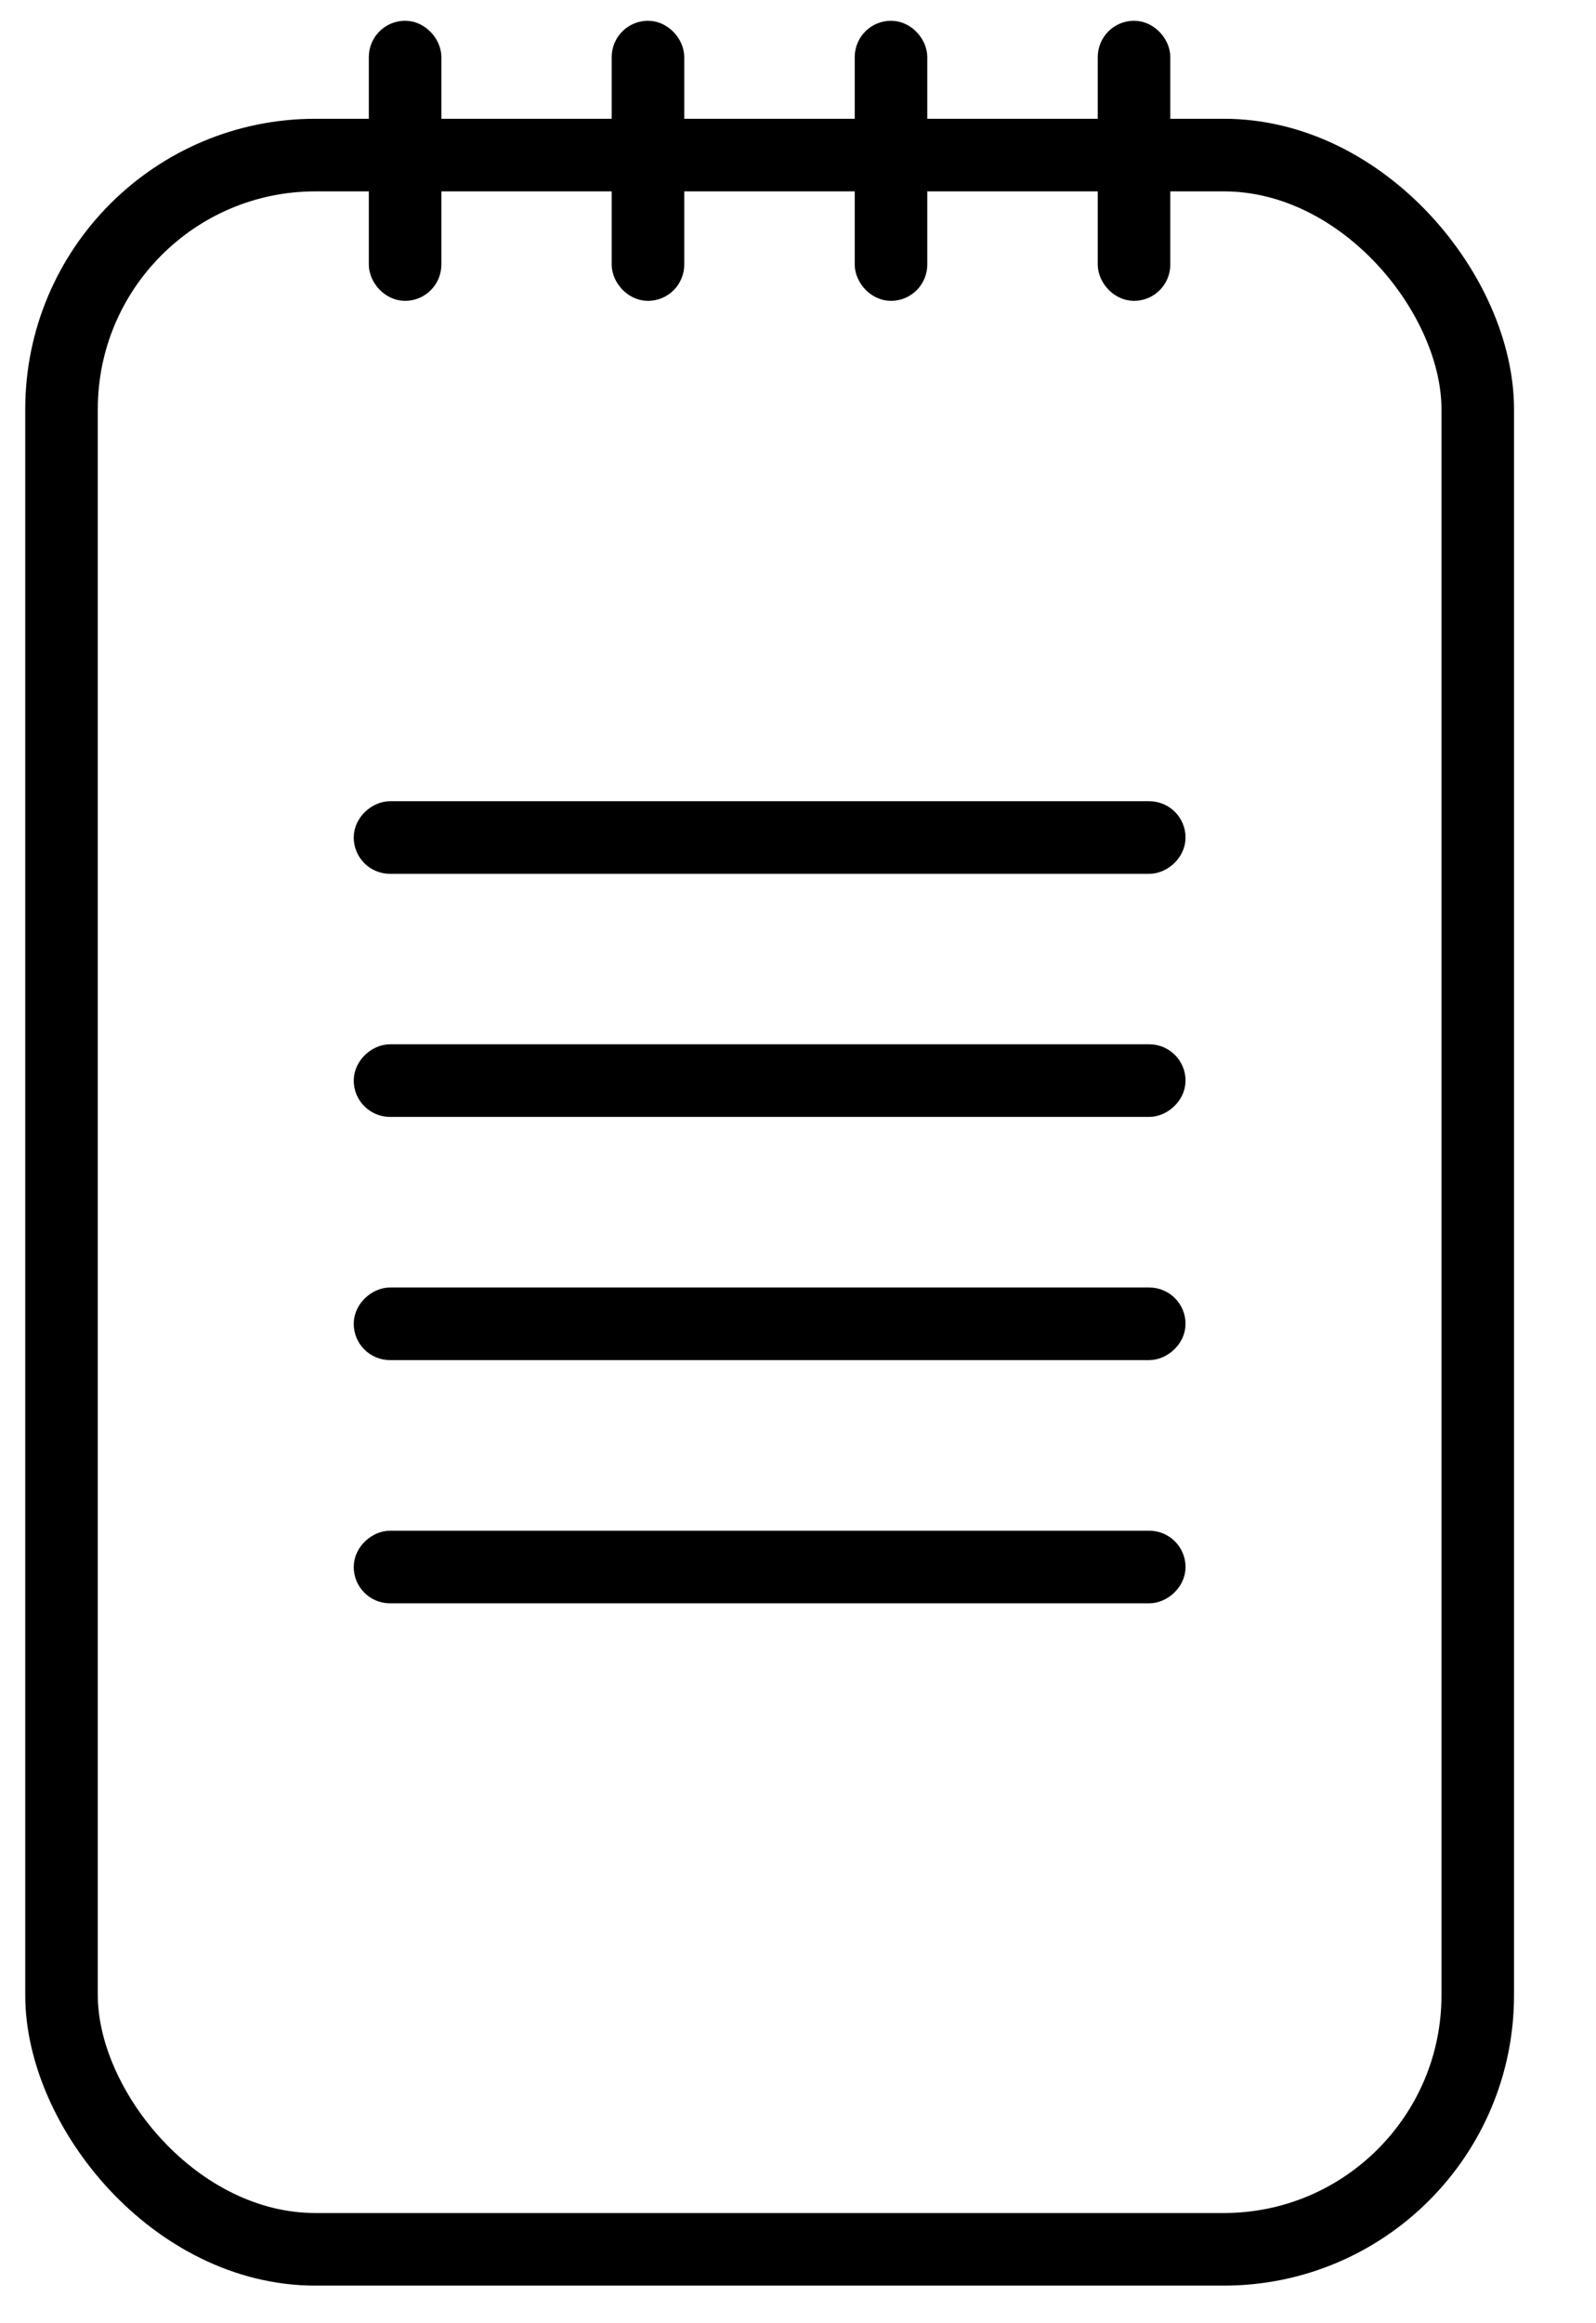 <svg width="11" height="16" viewBox="0 0 11 16" fill="none" xmlns="http://www.w3.org/2000/svg">
<rect x="0.424" y="1.068" width="9.761" height="14.423" rx="1.75" stroke="black" stroke-width="0.5"/>
<rect x="2.667" y="0.268" width="0.25" height="1.679" rx="0.125" stroke="black" stroke-width="0.25"/>
<rect x="4.341" y="0.268" width="0.25" height="1.679" rx="0.125" stroke="black" stroke-width="0.25"/>
<rect x="6.016" y="0.268" width="0.25" height="1.679" rx="0.125" stroke="black" stroke-width="0.25"/>
<rect x="7.691" y="0.268" width="0.25" height="1.679" rx="0.125" stroke="black" stroke-width="0.25"/>
<rect x="8.046" y="5.643" width="0.25" height="5.483" rx="0.125" transform="rotate(90 8.046 5.643)" stroke="black" stroke-width="0.25"/>
<rect x="8.046" y="7.317" width="0.25" height="5.483" rx="0.125" transform="rotate(90 8.046 7.317)" stroke="black" stroke-width="0.25"/>
<rect x="8.046" y="8.992" width="0.25" height="5.483" rx="0.125" transform="rotate(90 8.046 8.992)" stroke="black" stroke-width="0.25"/>
<rect x="8.046" y="10.667" width="0.25" height="5.483" rx="0.125" transform="rotate(90 8.046 10.667)" stroke="black" stroke-width="0.25"/>
</svg>
